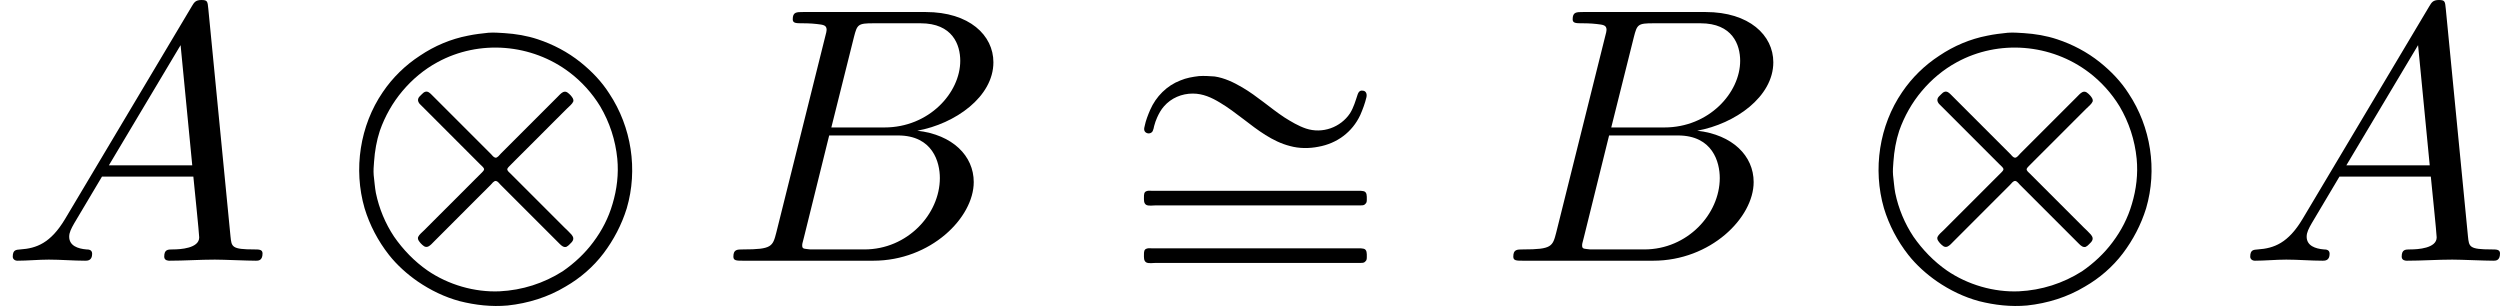 <?xml version='1.0' encoding='UTF-8'?>
<!-- This file was generated by dvisvgm 2.3.5 -->
<svg height='12.598pt' version='1.1' viewBox='299.484 33.249 102.598 12.598' width='102.598pt' xmlns='http://www.w3.org/2000/svg' xmlns:xlink='http://www.w3.org/1999/xlink'>
<rect x="299.484" y="33.249" width="102.598" height="12.598" fill="#808080" stroke="none"/>
<defs>
<path d='M2.331 -5.051C2.162 -5.031 1.983 -5.001 1.823 -4.932C1.455 -4.792 1.156 -4.493 0.996 -4.125C0.936 -3.985 0.877 -3.836 0.847 -3.686C0.827 -3.616 0.817 -3.537 0.897 -3.497C0.956 -3.467 1.036 -3.487 1.066 -3.547C1.086 -3.587 1.096 -3.636 1.106 -3.686C1.126 -3.766 1.156 -3.846 1.186 -3.915C1.235 -4.025 1.295 -4.134 1.375 -4.224C1.574 -4.453 1.863 -4.573 2.162 -4.573C2.441 -4.573 2.68 -4.463 2.909 -4.324C3.128 -4.194 3.337 -4.035 3.547 -3.875C3.935 -3.577 4.344 -3.258 4.822 -3.138C5.071 -3.068 5.35 -3.068 5.599 -3.118C6.107 -3.208 6.526 -3.517 6.745 -3.985C6.814 -4.144 6.874 -4.304 6.914 -4.473C6.934 -4.563 6.904 -4.653 6.804 -4.653C6.735 -4.663 6.695 -4.613 6.675 -4.553C6.615 -4.374 6.565 -4.194 6.466 -4.035C6.207 -3.646 5.709 -3.467 5.26 -3.616C5.051 -3.686 4.852 -3.806 4.663 -3.925C4.274 -4.184 3.925 -4.503 3.517 -4.742C3.278 -4.882 3.029 -5.001 2.76 -5.041C2.62 -5.051 2.471 -5.061 2.331 -5.051ZM0.897 -1.903C0.867 -1.893 0.847 -1.873 0.837 -1.843S0.827 -1.773 0.827 -1.743C0.827 -1.664 0.817 -1.564 0.897 -1.524C0.966 -1.494 1.076 -1.514 1.156 -1.514H1.743H5.46H6.506C6.585 -1.514 6.675 -1.514 6.755 -1.514C6.804 -1.514 6.854 -1.514 6.884 -1.554C6.924 -1.584 6.924 -1.634 6.924 -1.684C6.924 -1.763 6.934 -1.883 6.834 -1.903C6.795 -1.913 6.745 -1.913 6.705 -1.913H6.466H5.699H2.291H1.315H1.046C0.996 -1.913 0.946 -1.923 0.897 -1.903ZM0.897 -0.329C0.867 -0.319 0.847 -0.299 0.837 -0.269S0.827 -0.199 0.827 -0.169C0.827 -0.09 0.817 0.01 0.897 0.05C0.966 0.08 1.076 0.06 1.156 0.06H1.743H5.46H6.516H6.755C6.804 0.06 6.854 0.06 6.884 0.02C6.924 -0.01 6.924 -0.06 6.924 -0.11C6.924 -0.189 6.934 -0.309 6.834 -0.329C6.795 -0.339 6.745 -0.339 6.705 -0.339H6.466H5.699H2.291H1.315H1.046C0.996 -0.339 0.946 -0.349 0.897 -0.329Z' id='g0-21'/>
<path d='M3.676 -6.237C3.487 -6.217 3.308 -6.197 3.118 -6.157C2.65 -6.067 2.202 -5.878 1.803 -5.609C1.405 -5.35 1.056 -5.011 0.787 -4.613C0.159 -3.696 -0.02 -2.501 0.289 -1.435C0.428 -0.976 0.658 -0.538 0.956 -0.159C1.176 0.12 1.455 0.369 1.743 0.568C2.092 0.807 2.481 0.996 2.889 1.106C3.318 1.215 3.766 1.265 4.204 1.225C4.762 1.166 5.31 0.996 5.788 0.707C6.187 0.478 6.545 0.169 6.824 -0.199S7.323 -0.986 7.462 -1.435C7.771 -2.491 7.592 -3.656 6.984 -4.573C6.775 -4.902 6.506 -5.181 6.197 -5.43C5.848 -5.709 5.45 -5.918 5.031 -6.057C4.732 -6.157 4.423 -6.207 4.115 -6.227C3.975 -6.237 3.816 -6.247 3.676 -6.237ZM1.953 -4.623C1.913 -4.613 1.883 -4.583 1.853 -4.553C1.813 -4.513 1.763 -4.473 1.753 -4.423S1.763 -4.334 1.793 -4.294C1.853 -4.234 1.913 -4.174 1.973 -4.115L3.168 -2.919L3.467 -2.62C3.497 -2.59 3.567 -2.54 3.557 -2.491C3.547 -2.461 3.517 -2.431 3.497 -2.411C3.447 -2.361 3.387 -2.301 3.337 -2.252L2.75 -1.664L2.271 -1.186L1.923 -0.837C1.863 -0.777 1.783 -0.717 1.753 -0.648C1.733 -0.578 1.783 -0.528 1.823 -0.478C1.883 -0.418 1.943 -0.349 2.032 -0.389C2.092 -0.418 2.142 -0.478 2.192 -0.528L2.461 -0.797L3.377 -1.714L3.736 -2.072C3.766 -2.102 3.826 -2.192 3.885 -2.182C3.935 -2.172 3.975 -2.112 4.005 -2.082L4.274 -1.813L5.3 -0.787C5.41 -0.677 5.519 -0.568 5.629 -0.458C5.679 -0.408 5.738 -0.359 5.808 -0.379C5.848 -0.399 5.868 -0.418 5.898 -0.448C5.938 -0.488 5.988 -0.528 5.998 -0.588C6.007 -0.638 5.978 -0.677 5.948 -0.717C5.888 -0.787 5.818 -0.847 5.758 -0.907L4.583 -2.082L4.284 -2.381C4.254 -2.411 4.184 -2.461 4.194 -2.511C4.204 -2.54 4.234 -2.57 4.254 -2.59C4.304 -2.64 4.364 -2.7 4.413 -2.75L5.001 -3.337L5.479 -3.816L5.828 -4.164C5.888 -4.224 5.968 -4.284 5.998 -4.354C6.017 -4.423 5.968 -4.473 5.928 -4.523C5.868 -4.583 5.808 -4.653 5.719 -4.613C5.659 -4.583 5.609 -4.523 5.559 -4.473L5.29 -4.204L4.374 -3.288L4.015 -2.929C3.985 -2.899 3.925 -2.809 3.866 -2.819C3.816 -2.829 3.776 -2.889 3.746 -2.919L3.477 -3.188L2.451 -4.214C2.341 -4.324 2.232 -4.433 2.122 -4.543C2.082 -4.583 2.022 -4.643 1.953 -4.623ZM0.538 -2.341C0.528 -2.461 0.538 -2.59 0.548 -2.71C0.568 -2.999 0.618 -3.288 0.707 -3.557C0.847 -3.955 1.056 -4.324 1.325 -4.643S1.913 -5.23 2.281 -5.43C3.427 -6.057 4.862 -5.938 5.898 -5.151C6.227 -4.902 6.516 -4.583 6.735 -4.224C6.994 -3.786 7.153 -3.298 7.203 -2.79C7.243 -2.371 7.193 -1.953 7.073 -1.554C6.964 -1.176 6.785 -0.827 6.545 -0.508C6.316 -0.199 6.027 0.07 5.709 0.289C5.191 0.618 4.603 0.807 3.985 0.837C3.298 0.867 2.58 0.658 2.012 0.269C1.654 0.02 1.345 -0.299 1.096 -0.658C0.857 -1.016 0.687 -1.425 0.598 -1.853C0.568 -2.012 0.558 -2.182 0.538 -2.341Z' id='g0-98'/>
<path d='M1.783 -1.146C1.385 -0.478 0.996 -0.339 0.558 -0.309C0.438 -0.299 0.349 -0.299 0.349 -0.11C0.349 -0.05 0.399 0 0.478 0C0.747 0 1.056 -0.03 1.335 -0.03C1.664 -0.03 2.012 0 2.331 0C2.391 0 2.521 0 2.521 -0.189C2.521 -0.299 2.431 -0.309 2.361 -0.309C2.132 -0.329 1.893 -0.408 1.893 -0.658C1.893 -0.777 1.953 -0.887 2.032 -1.026L2.79 -2.301H5.29C5.31 -2.092 5.45 -0.737 5.45 -0.638C5.45 -0.339 4.932 -0.309 4.732 -0.309C4.593 -0.309 4.493 -0.309 4.493 -0.11C4.493 0 4.613 0 4.633 0C5.041 0 5.469 -0.03 5.878 -0.03C6.127 -0.03 6.755 0 7.004 0C7.064 0 7.183 0 7.183 -0.199C7.183 -0.309 7.083 -0.309 6.954 -0.309C6.336 -0.309 6.336 -0.379 6.306 -0.667L5.699 -6.894C5.679 -7.093 5.679 -7.133 5.509 -7.133C5.35 -7.133 5.31 -7.064 5.25 -6.964L1.783 -1.146ZM2.979 -2.61L4.941 -5.898L5.26 -2.61H2.979Z' id='g1-65'/>
<path d='M1.594 -0.777C1.494 -0.389 1.474 -0.309 0.687 -0.309C0.518 -0.309 0.418 -0.309 0.418 -0.11C0.418 0 0.508 0 0.687 0H4.244C5.818 0 6.994 -1.176 6.994 -2.152C6.994 -2.869 6.416 -3.447 5.45 -3.557C6.486 -3.746 7.532 -4.483 7.532 -5.43C7.532 -6.167 6.874 -6.804 5.679 -6.804H2.331C2.142 -6.804 2.042 -6.804 2.042 -6.605C2.042 -6.496 2.132 -6.496 2.321 -6.496C2.341 -6.496 2.531 -6.496 2.7 -6.476C2.879 -6.456 2.969 -6.446 2.969 -6.316C2.969 -6.276 2.959 -6.247 2.929 -6.127L1.594 -0.777ZM3.098 -3.646L3.716 -6.117C3.806 -6.466 3.826 -6.496 4.254 -6.496H5.539C6.416 -6.496 6.625 -5.908 6.625 -5.469C6.625 -4.593 5.768 -3.646 4.553 -3.646H3.098ZM2.65 -0.309C2.511 -0.309 2.491 -0.309 2.431 -0.319C2.331 -0.329 2.301 -0.339 2.301 -0.418C2.301 -0.448 2.301 -0.468 2.351 -0.648L3.039 -3.427H4.922C5.878 -3.427 6.067 -2.69 6.067 -2.262C6.067 -1.275 5.181 -0.309 4.005 -0.309H2.65Z' id='g1-66'/>
</defs>
<g id='page1' transform='matrix(1.5 0 0 1.5 0 0)'>
<rect fill='#ffffff' height='8.399' width='68.399' x='199.656' y='22.166'/>
<use x='199.656' xlink:href='#g1-65' y='29.299'/>
<use x='209.342' xlink:href='#g0-98' y='29.299'/>
<use x='219.303' xlink:href='#g1-66' y='29.299'/>
<use x='230.127' xlink:href='#g0-21' y='29.299'/>
<use x='240.641' xlink:href='#g1-66' y='29.299'/>
<use x='250.911' xlink:href='#g0-98' y='29.299'/>
<use x='260.872' xlink:href='#g1-65' y='29.299'/>
</g>
</svg>